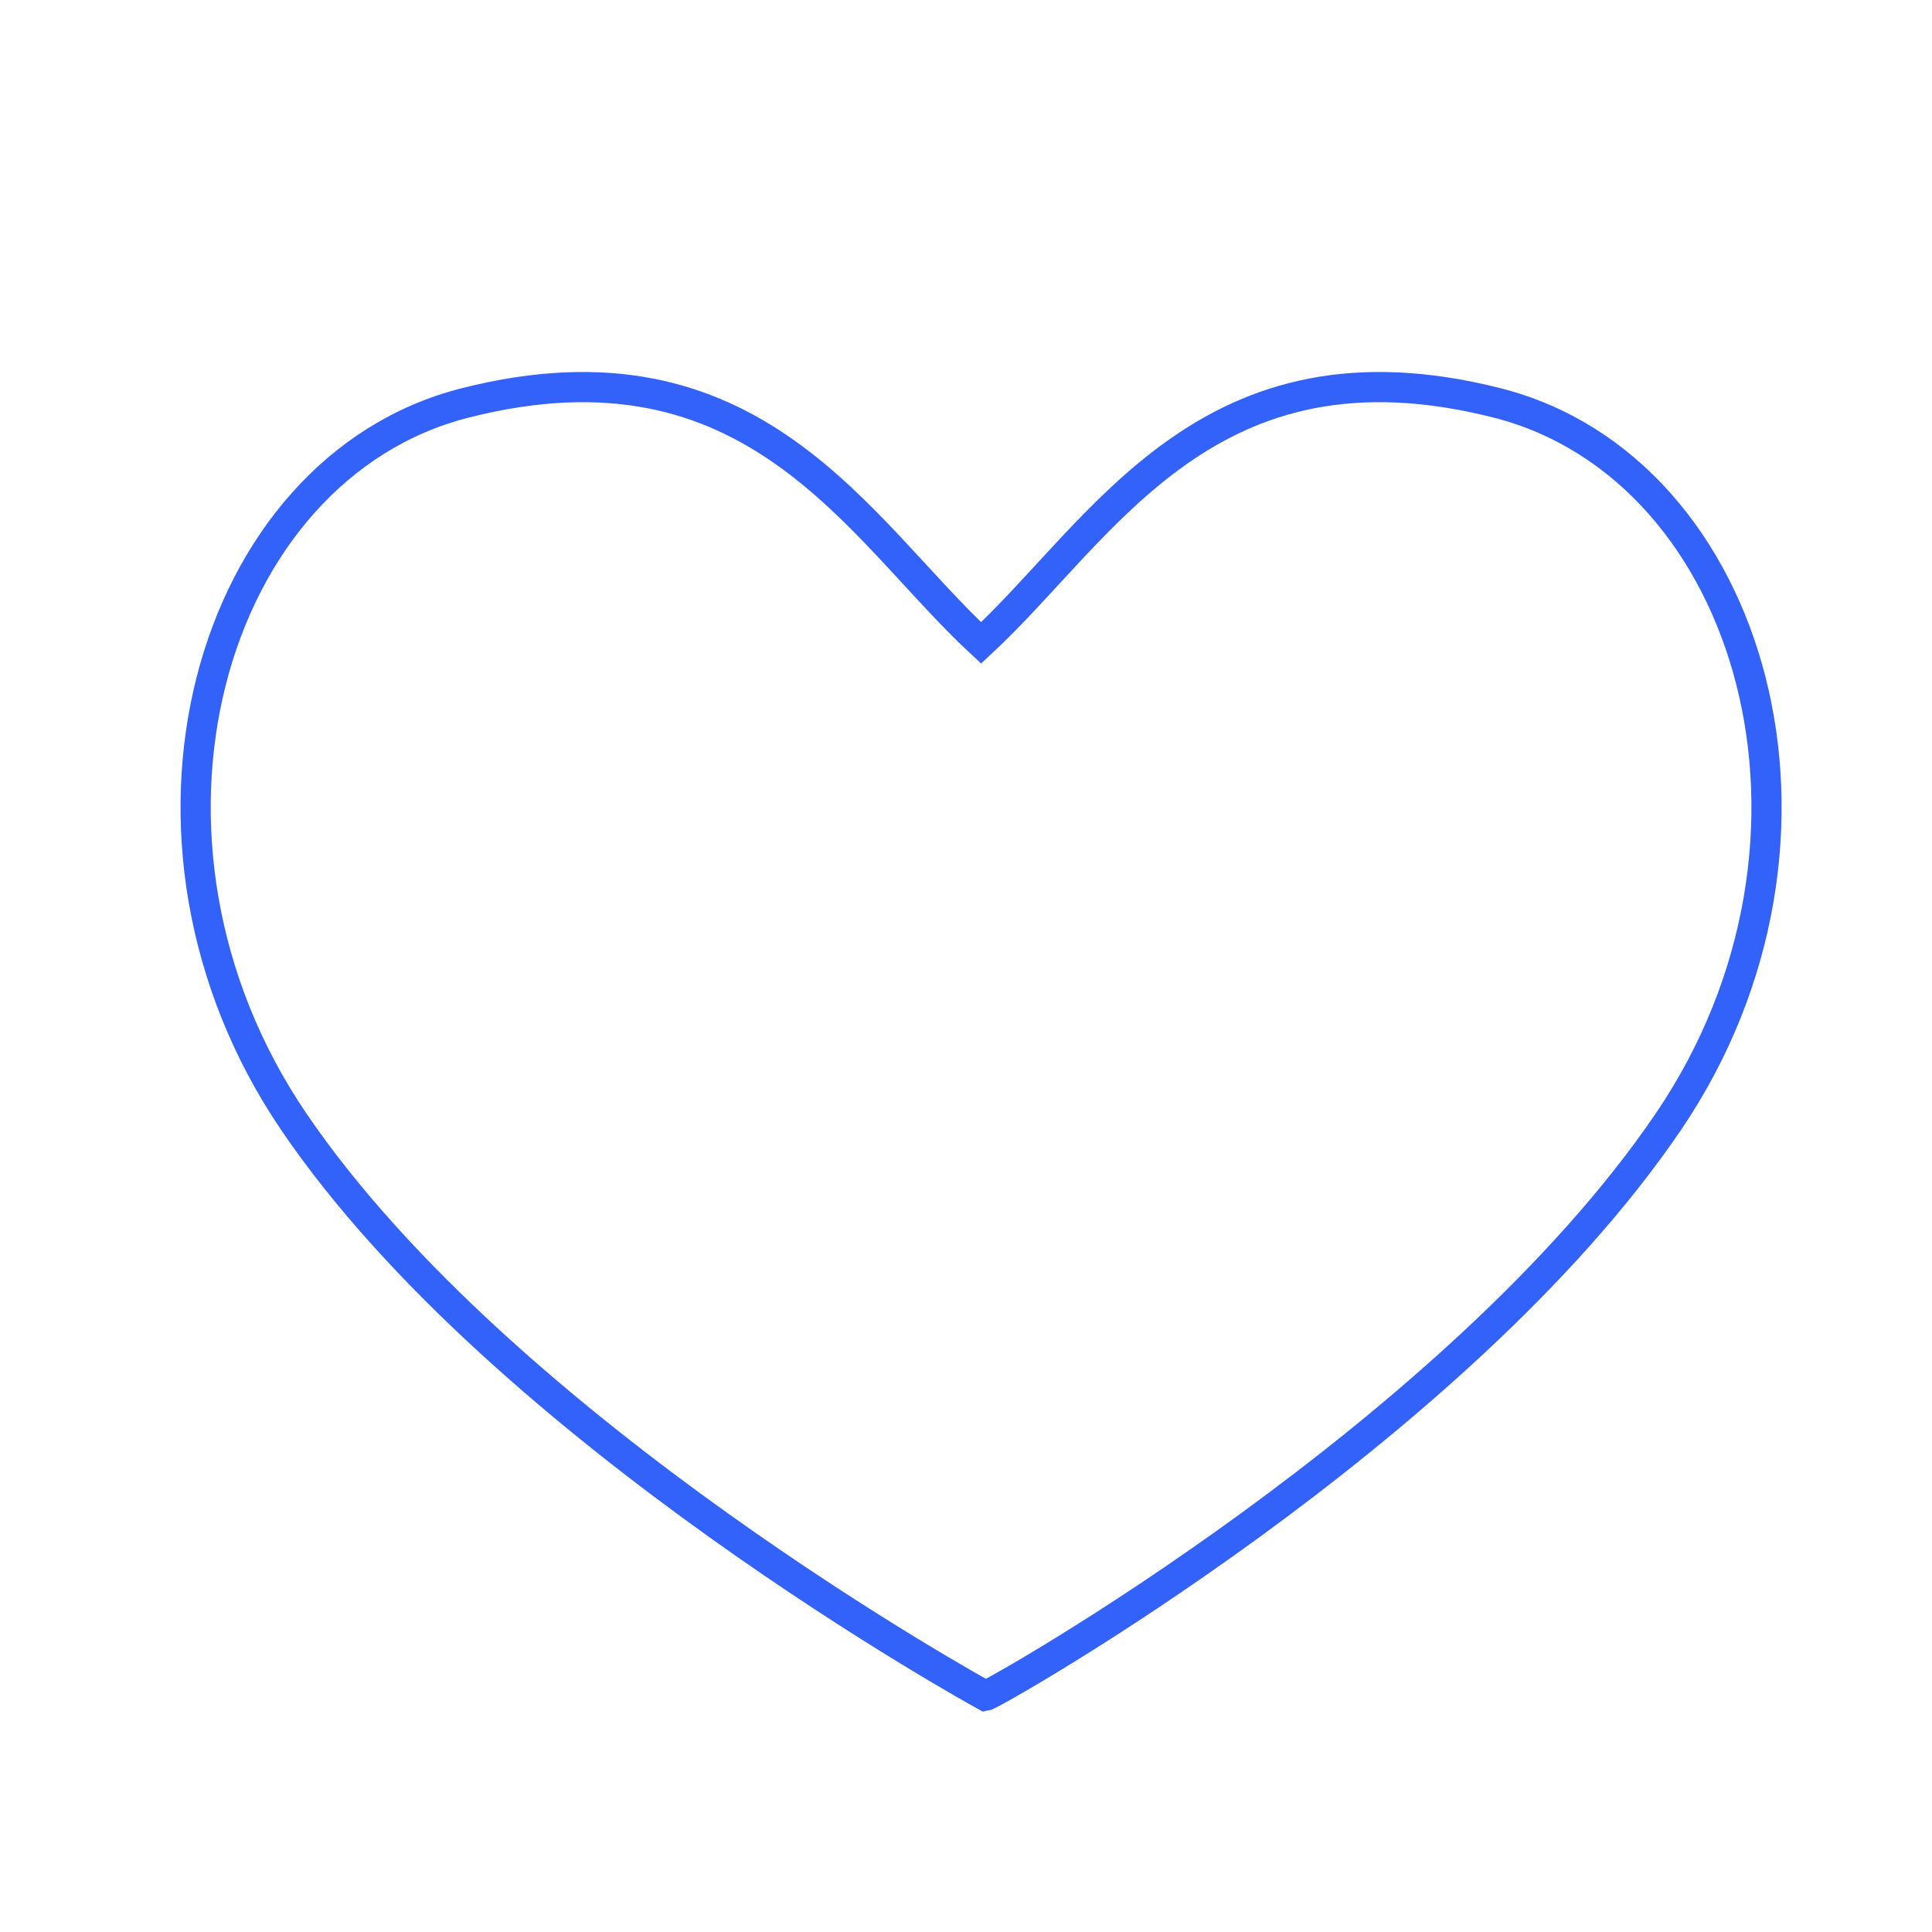 <?xml version="1.0" ?><!DOCTYPE svg  PUBLIC '-//W3C//DTD SVG 1.1//EN'  'http://www.w3.org/Graphics/SVG/1.1/DTD/svg11.dtd'><svg enable-background="new 0 0 128 128" height="128px" id="icon" version="1.1" viewBox="0 0 128 128" width="128px" xml:space="preserve" xmlns="http://www.w3.org/2000/svg" xmlns:xlink="http://www.w3.org/1999/xlink"><path d="M99.212,26.701  c-19.18-4.887-26.086,8.355-34.211,15.896c-8.125-7.539-15.031-20.783-34.213-15.895C13.8,31.033,6.761,55.619,19.466,74.32  c14.006,20.613,45.822,38.035,45.822,38.035c0.523-0.09,31.24-17.422,45.244-38.035C123.237,55.617,116.198,31.033,99.212,26.701z" fill="none" stroke="#3262F9" stroke-miterlimit="10" stroke-width="2"/></svg>